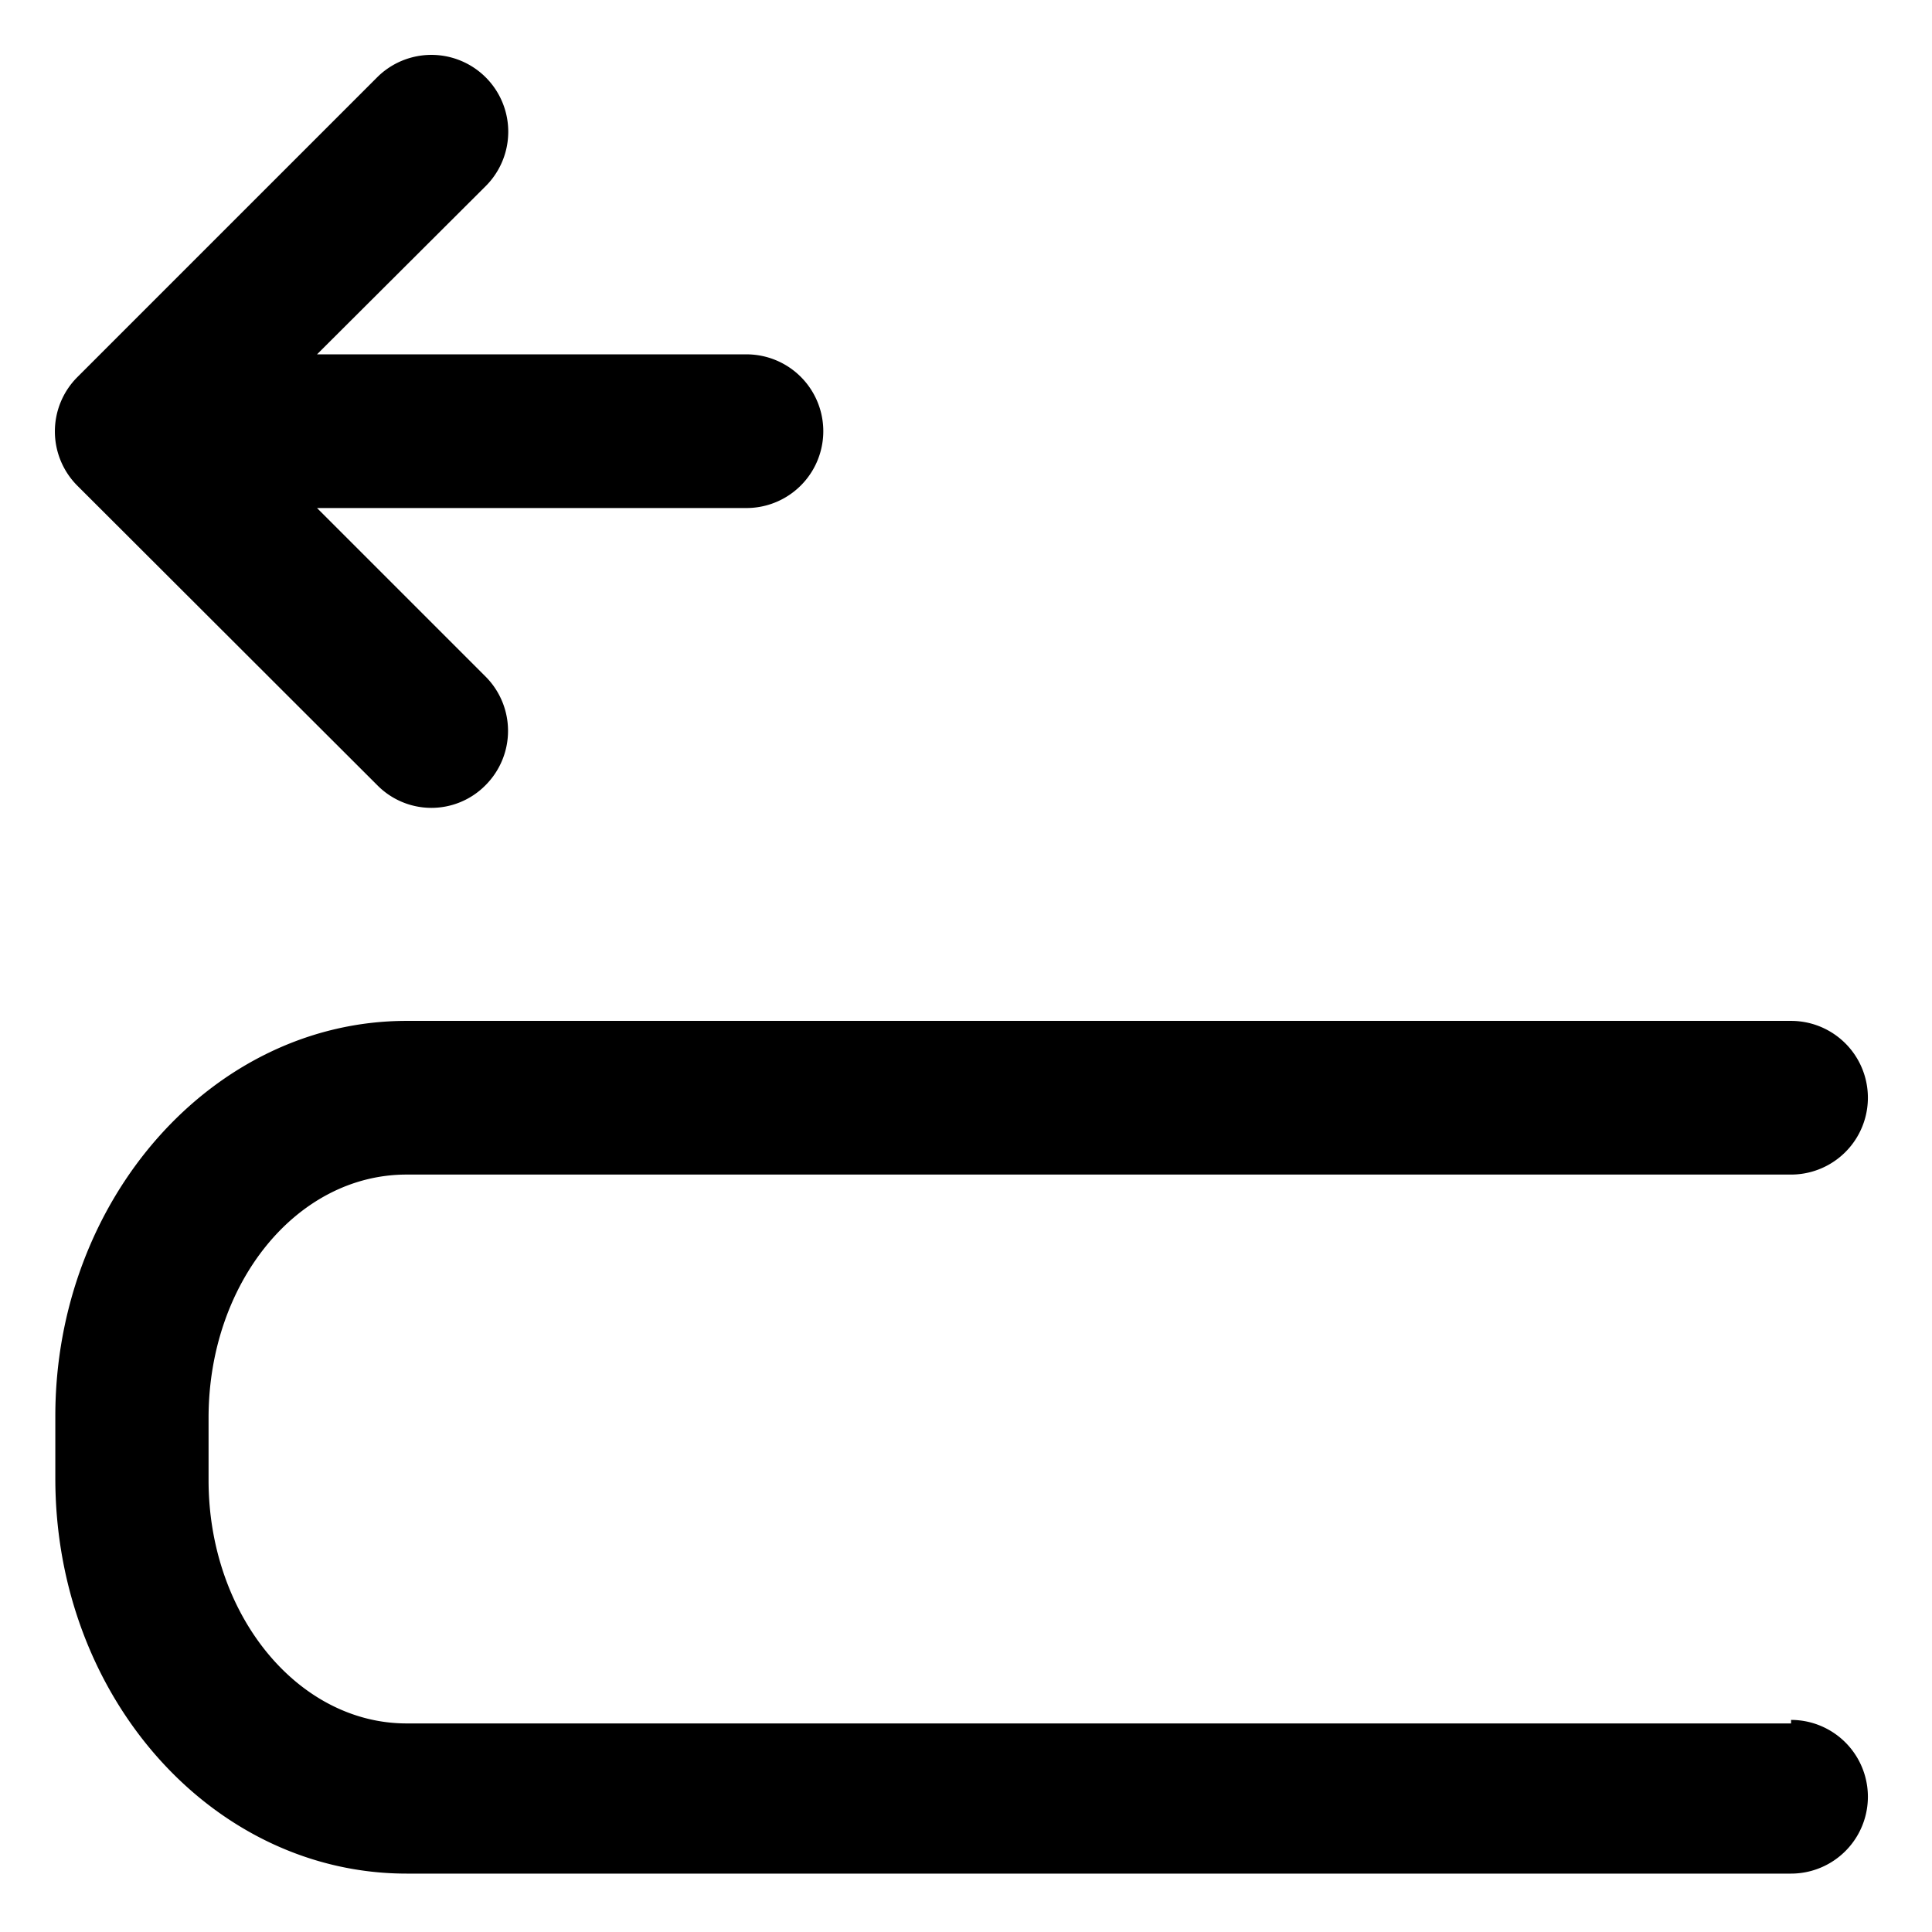 <svg id="Layer_1" data-name="Layer 1" xmlns="http://www.w3.org/2000/svg" viewBox="0 0 44 44"><defs><style>.cls-1{fill:black;}</style></defs><title>ic_top_app_bar</title><path class="cls-1" d="M40.79,39.25H9.26c-2.48,0-4.51-2.48-4.51-5.54V32.29c0-3.06,2-5.54,4.51-5.54H40.79a1.75,1.75,0,0,0,0-3.5H9.26c-4.41,0-8,4.06-8,9v1.42c0,5,3.6,9,8,9H40.79a1.75,1.75,0,0,0,0-3.5Z"/><path class="cls-1" d="M8.59,17.88a1.73,1.73,0,0,0,2.47,0,1.75,1.75,0,0,0,0-2.47L7.22,11.57H17a1.75,1.75,0,0,0,0-3.5H7.22l3.84-3.83A1.75,1.75,0,0,0,8.59,1.76L1.76,8.59a1.75,1.75,0,0,0,0,2.47Z"/></svg>